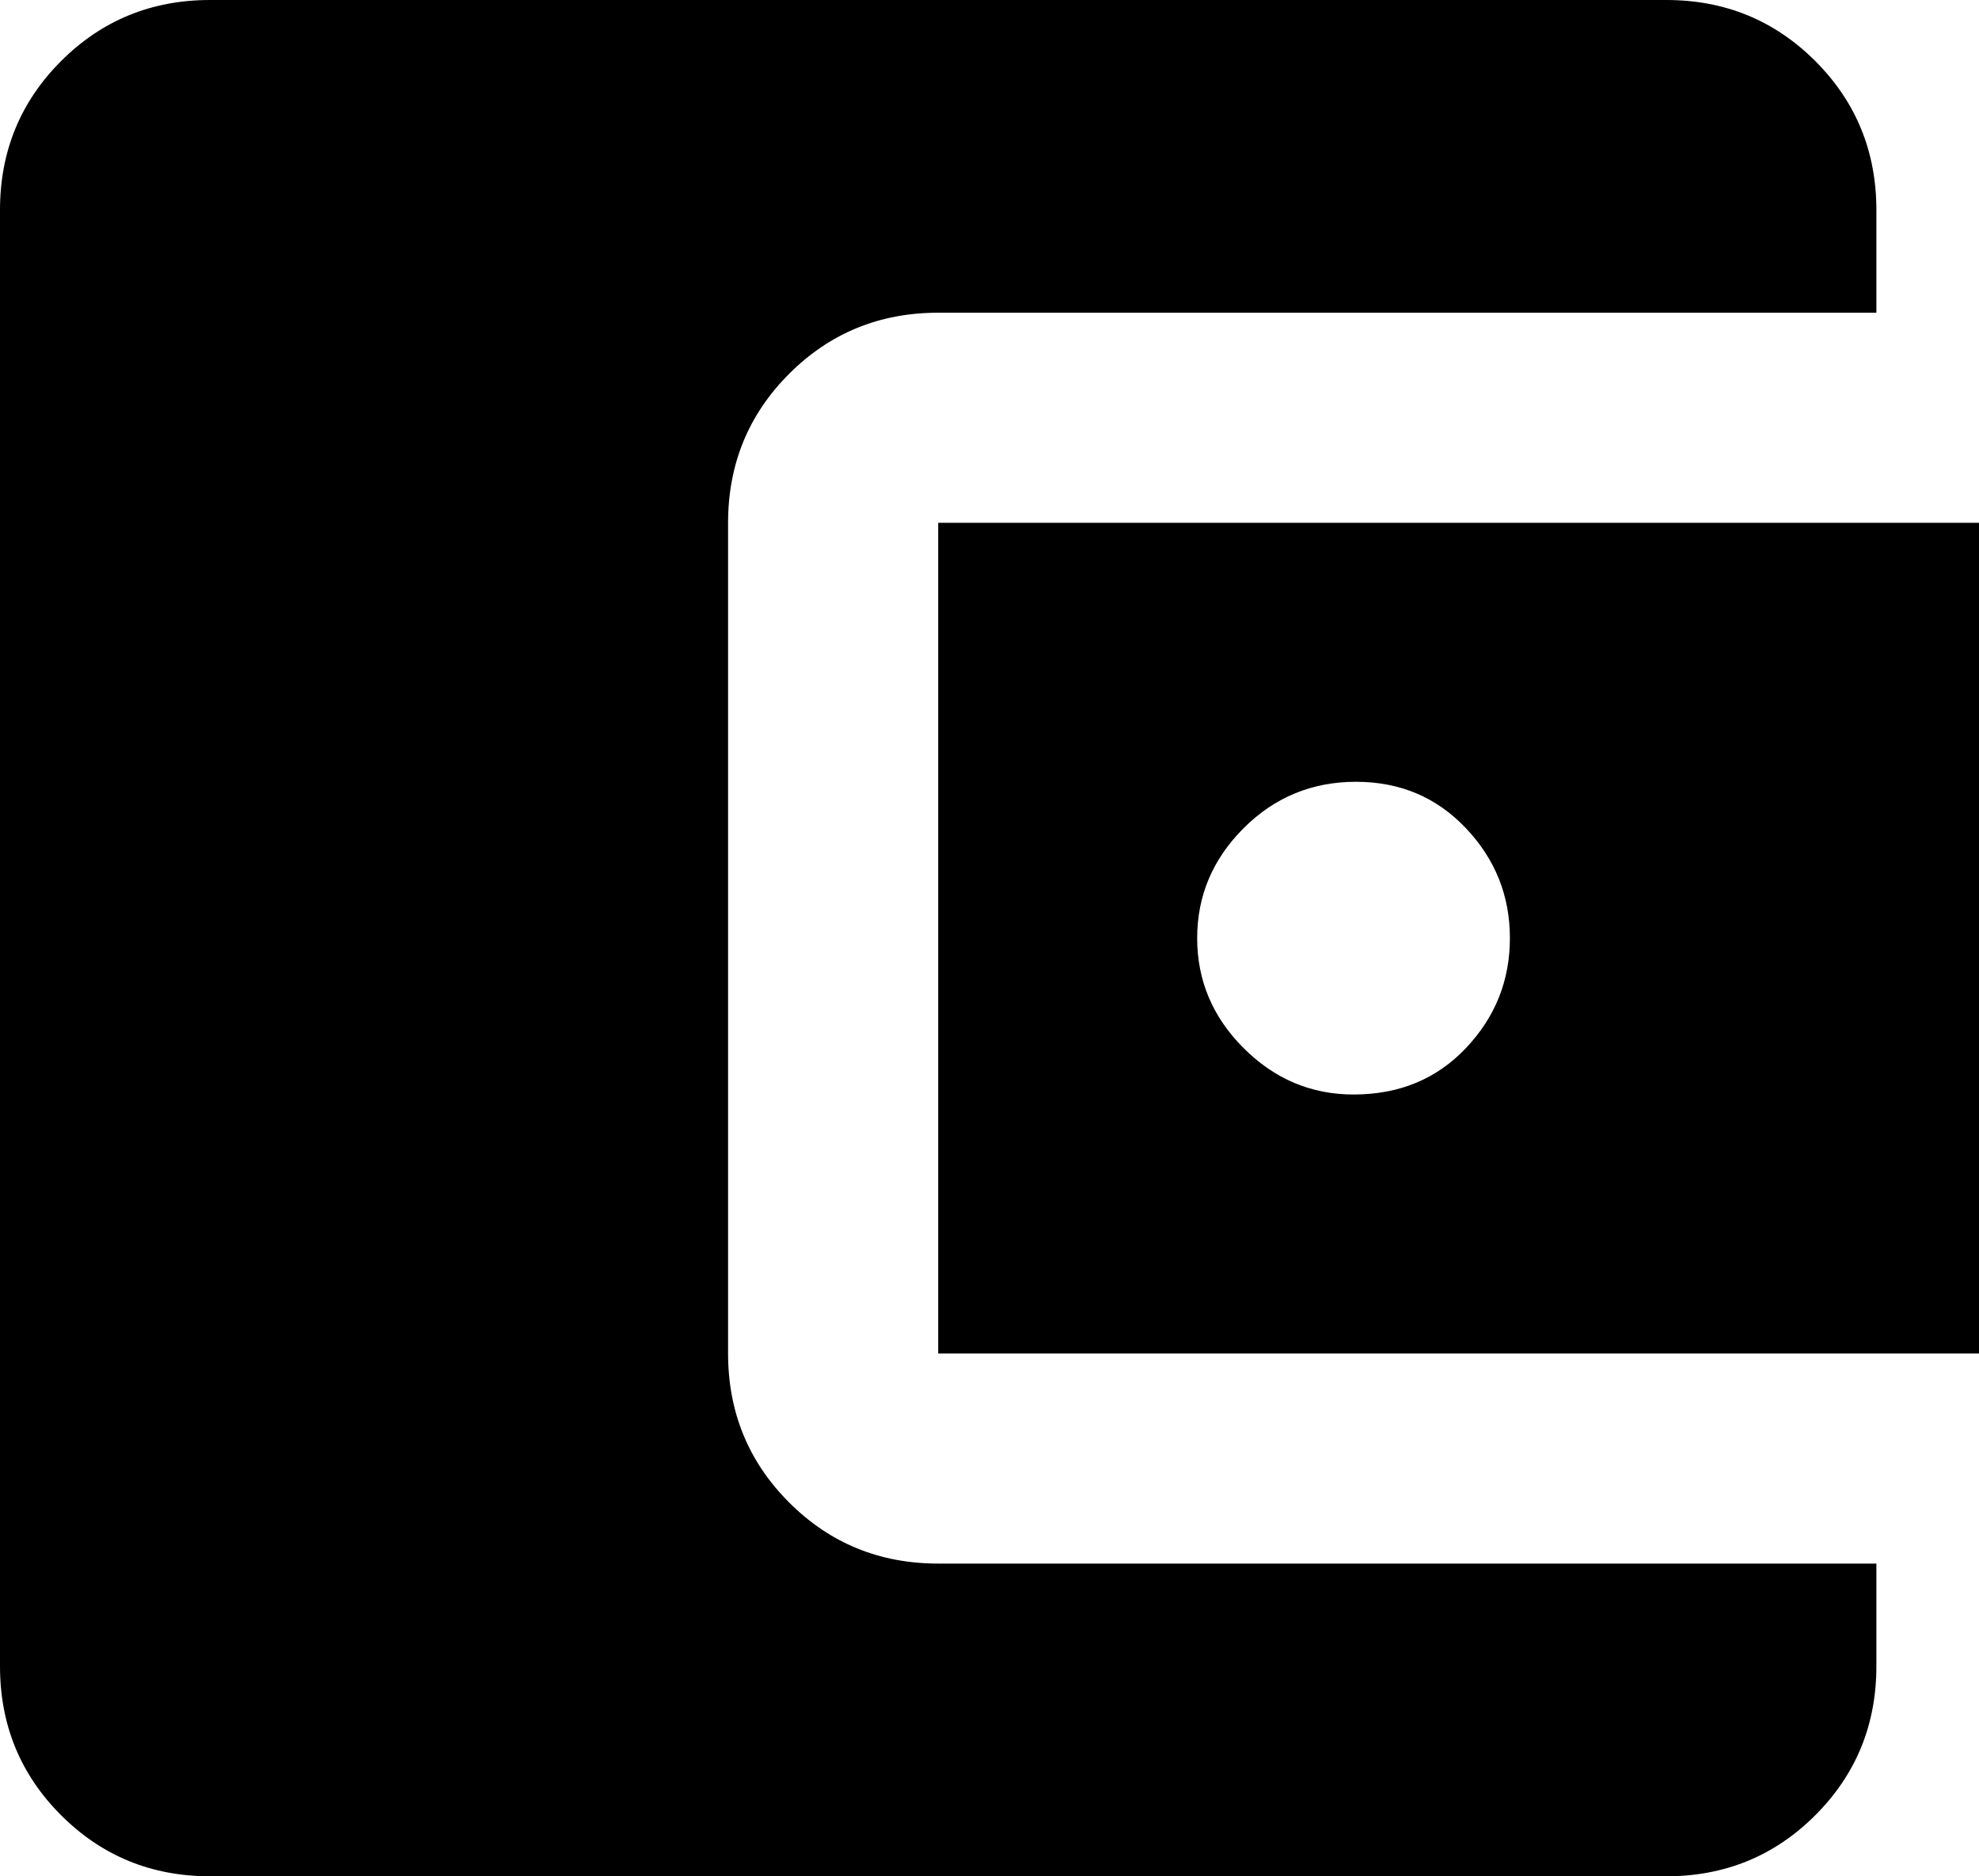 <svg xmlns="http://www.w3.org/2000/svg" viewBox="64 0 405 384">
      <g transform="scale(1 -1) translate(0 -384)">
        <path d="M448 64V43Q448 25 435.5 12.5Q423 0 405 0H107Q89 0 76.5 12.5Q64 25 64 43V341Q64 359 76.5 371.5Q89 384 107 384H405Q423 384 435.5 371.5Q448 359 448 341V320H256Q238 320 225.5 307.5Q213 295 213 277V107Q213 89 225.5 76.5Q238 64 256 64ZM256 107H469V277H256ZM341 160Q328 160 318.5 169.5Q309 179 309.0 192.0Q309 205 318.5 214.5Q328 224 341.5 224.0Q355 224 364.0 214.5Q373 205 373.0 192.0Q373 179 364.0 169.5Q355 160 341 160Z" />
      </g>
    </svg>